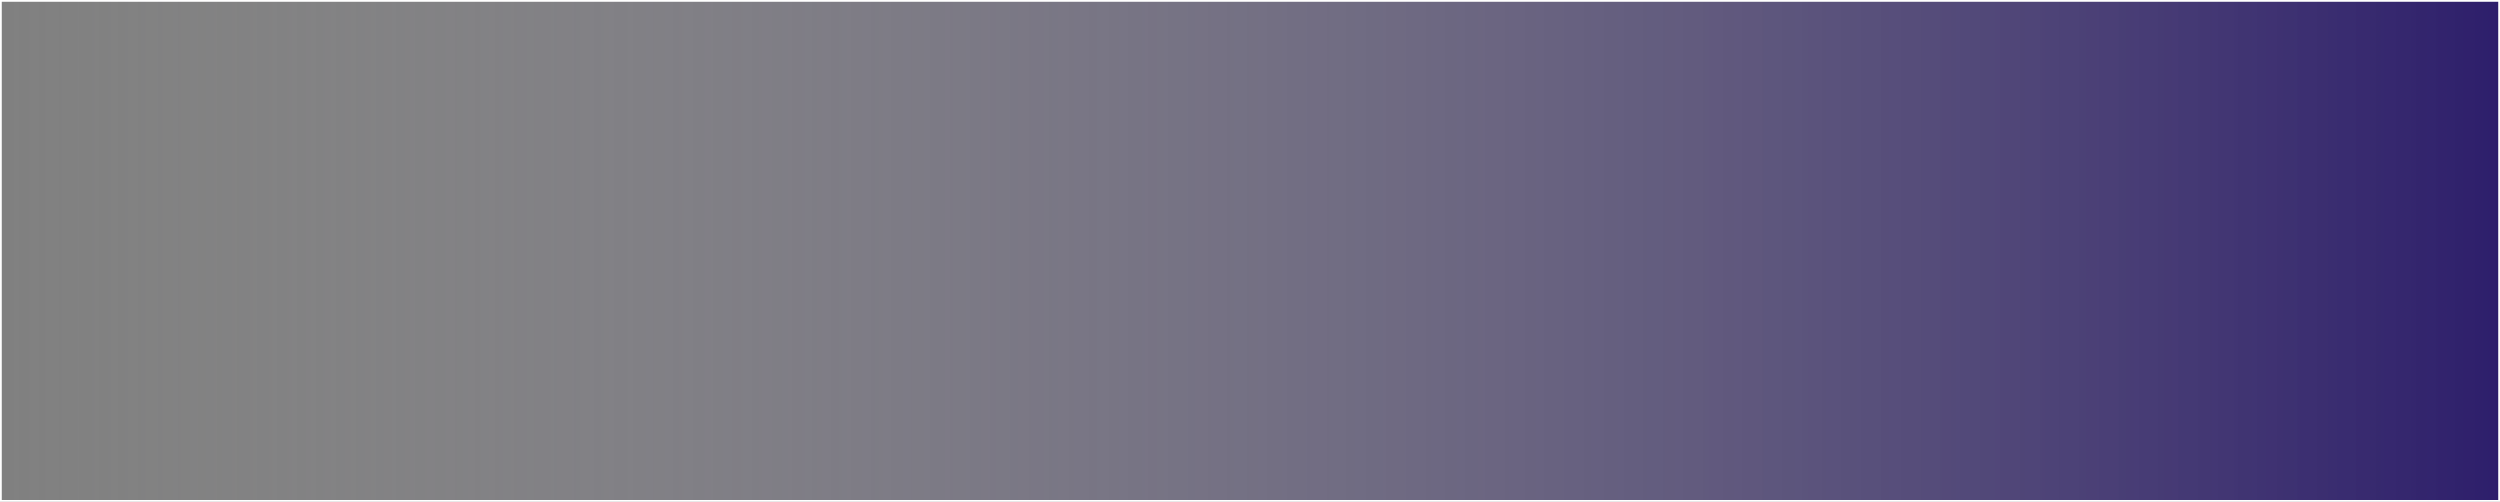 <svg width="1440" height="289" viewBox="0 0 1440 289" fill="none" xmlns="http://www.w3.org/2000/svg">
<rect x="0" y="0" width="1440" height="289" fill="#808080" stroke="none"/>
<path d="M0.5 0.5H1439.5V288.5H0.5V0.5Z" fill="url(#paint0_linear_5404_2713)"/>
<path d="M0.5 0.5H1439.5V288.5H0.5V0.5Z" stroke="white"/>
<path d="M0.5 0.5H1439.5V288.5H0.5V0.5Z" stroke="white" stroke-opacity="0.2"/>
<defs>
<linearGradient id="paint0_linear_5404_2713" x1="0" y1="144.5" x2="1440" y2="144.5" gradientUnits="userSpaceOnUse">
<stop stop-color="#A3A3A3" stop-opacity="0.01"/>
<stop offset="1" stop-color="#2D1E6B"/>
</linearGradient>
</defs>
</svg>
